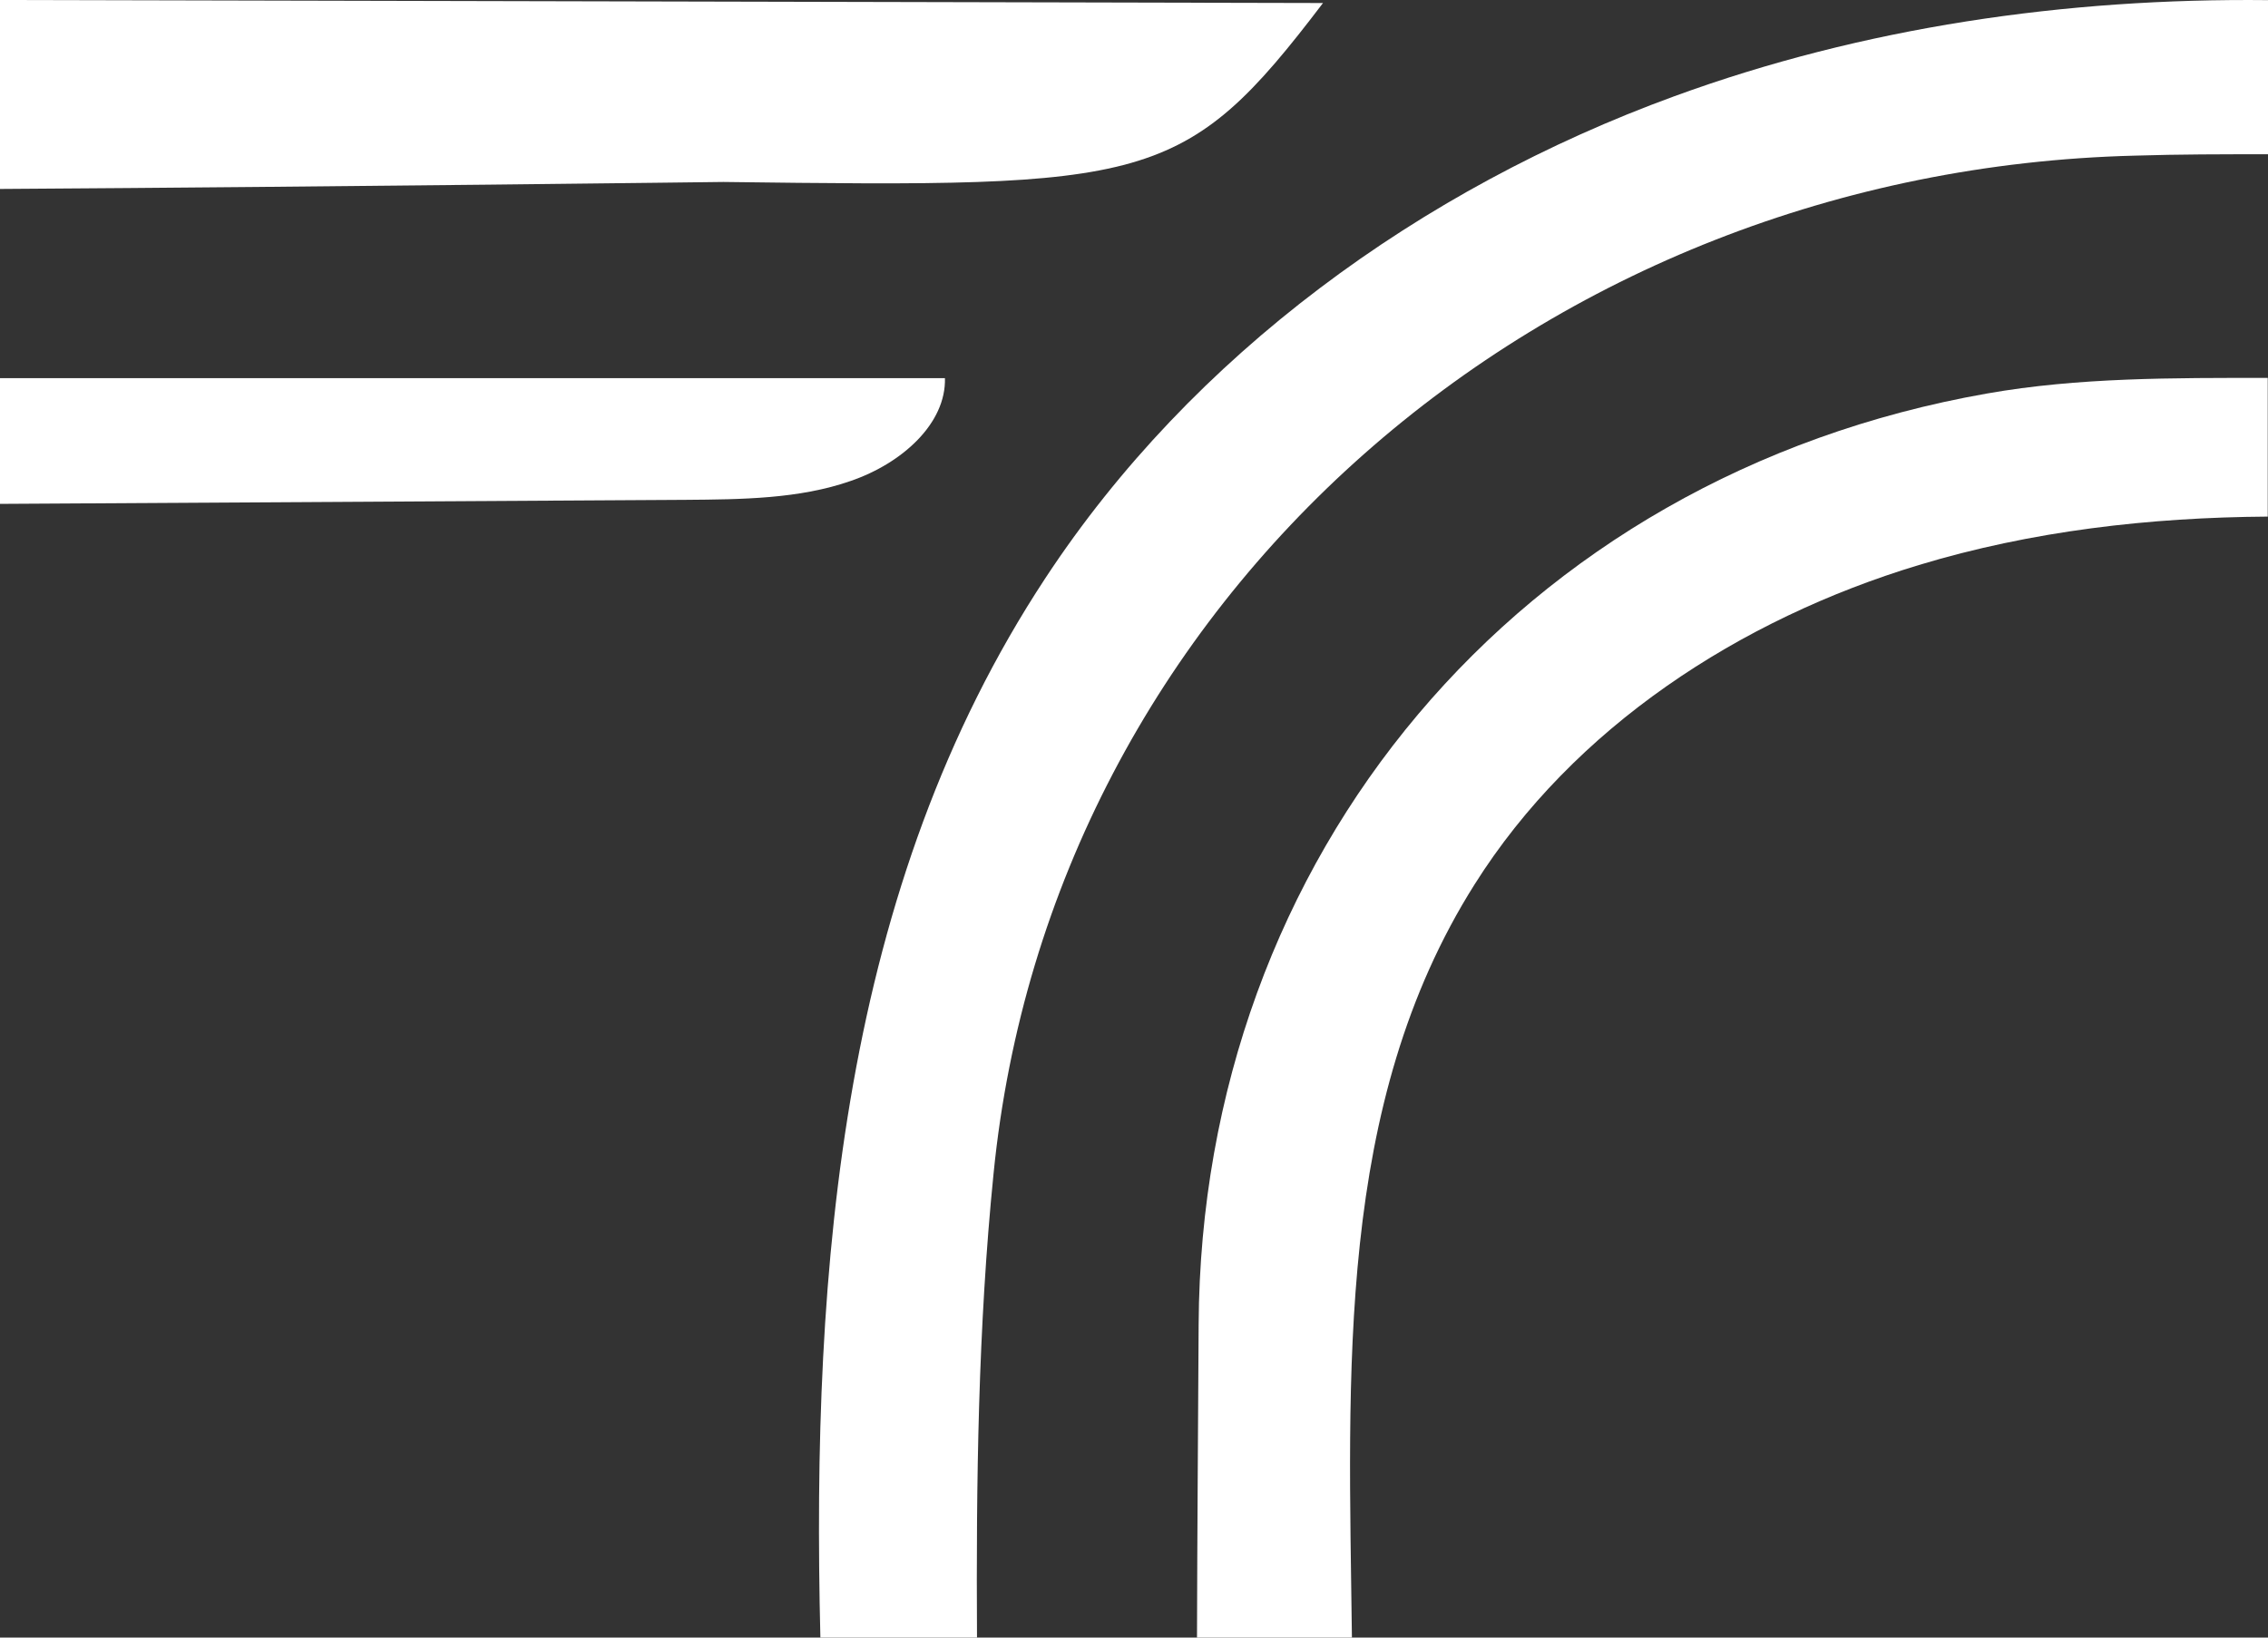 <svg width="36" height="26" viewBox="0 0 36 26" fill="none" xmlns="http://www.w3.org/2000/svg">
<rect x="0" y="0" width="36" height="26" fill="#333333" stroke="none"/>
<path d="M35.996 6V8.202C34.122 8.215 32.253 8.428 30.458 8.971C27.613 9.831 24.976 11.549 23.406 14.042C21.199 17.539 21.407 21.78 21.459 26H19C19.004 24.341 19.017 22.687 19.026 21.028C19.065 13.597 24.104 7.556 31.538 6.248C32.995 5.991 34.495 6 36 6H35.996Z" fill="white"/>
<path d="M36 0.002V2.449C35.292 2.449 34.588 2.449 33.889 2.471C24.502 2.705 16.682 9.484 15.771 18.631C15.525 21.075 15.494 23.531 15.508 26H13.022C12.877 20.064 13.37 14.079 16.59 9.184C18.921 5.635 22.554 2.996 26.574 1.529C29.578 0.431 32.789 -0.033 36 0.002Z" fill="white"/>
<path d="M21 0.048C18.796 2.947 18.241 2.976 11.483 2.889C11.483 2.889 5.397 2.966 0 3V0L21 0.048Z" fill="white"/>
<path d="M14.999 6C15.021 6.72 14.323 7.355 13.503 7.636C12.686 7.922 11.769 7.929 10.882 7.936C7.256 7.957 3.626 7.979 0 8V6.004H14.999V6Z" fill="white"/>
</svg>
